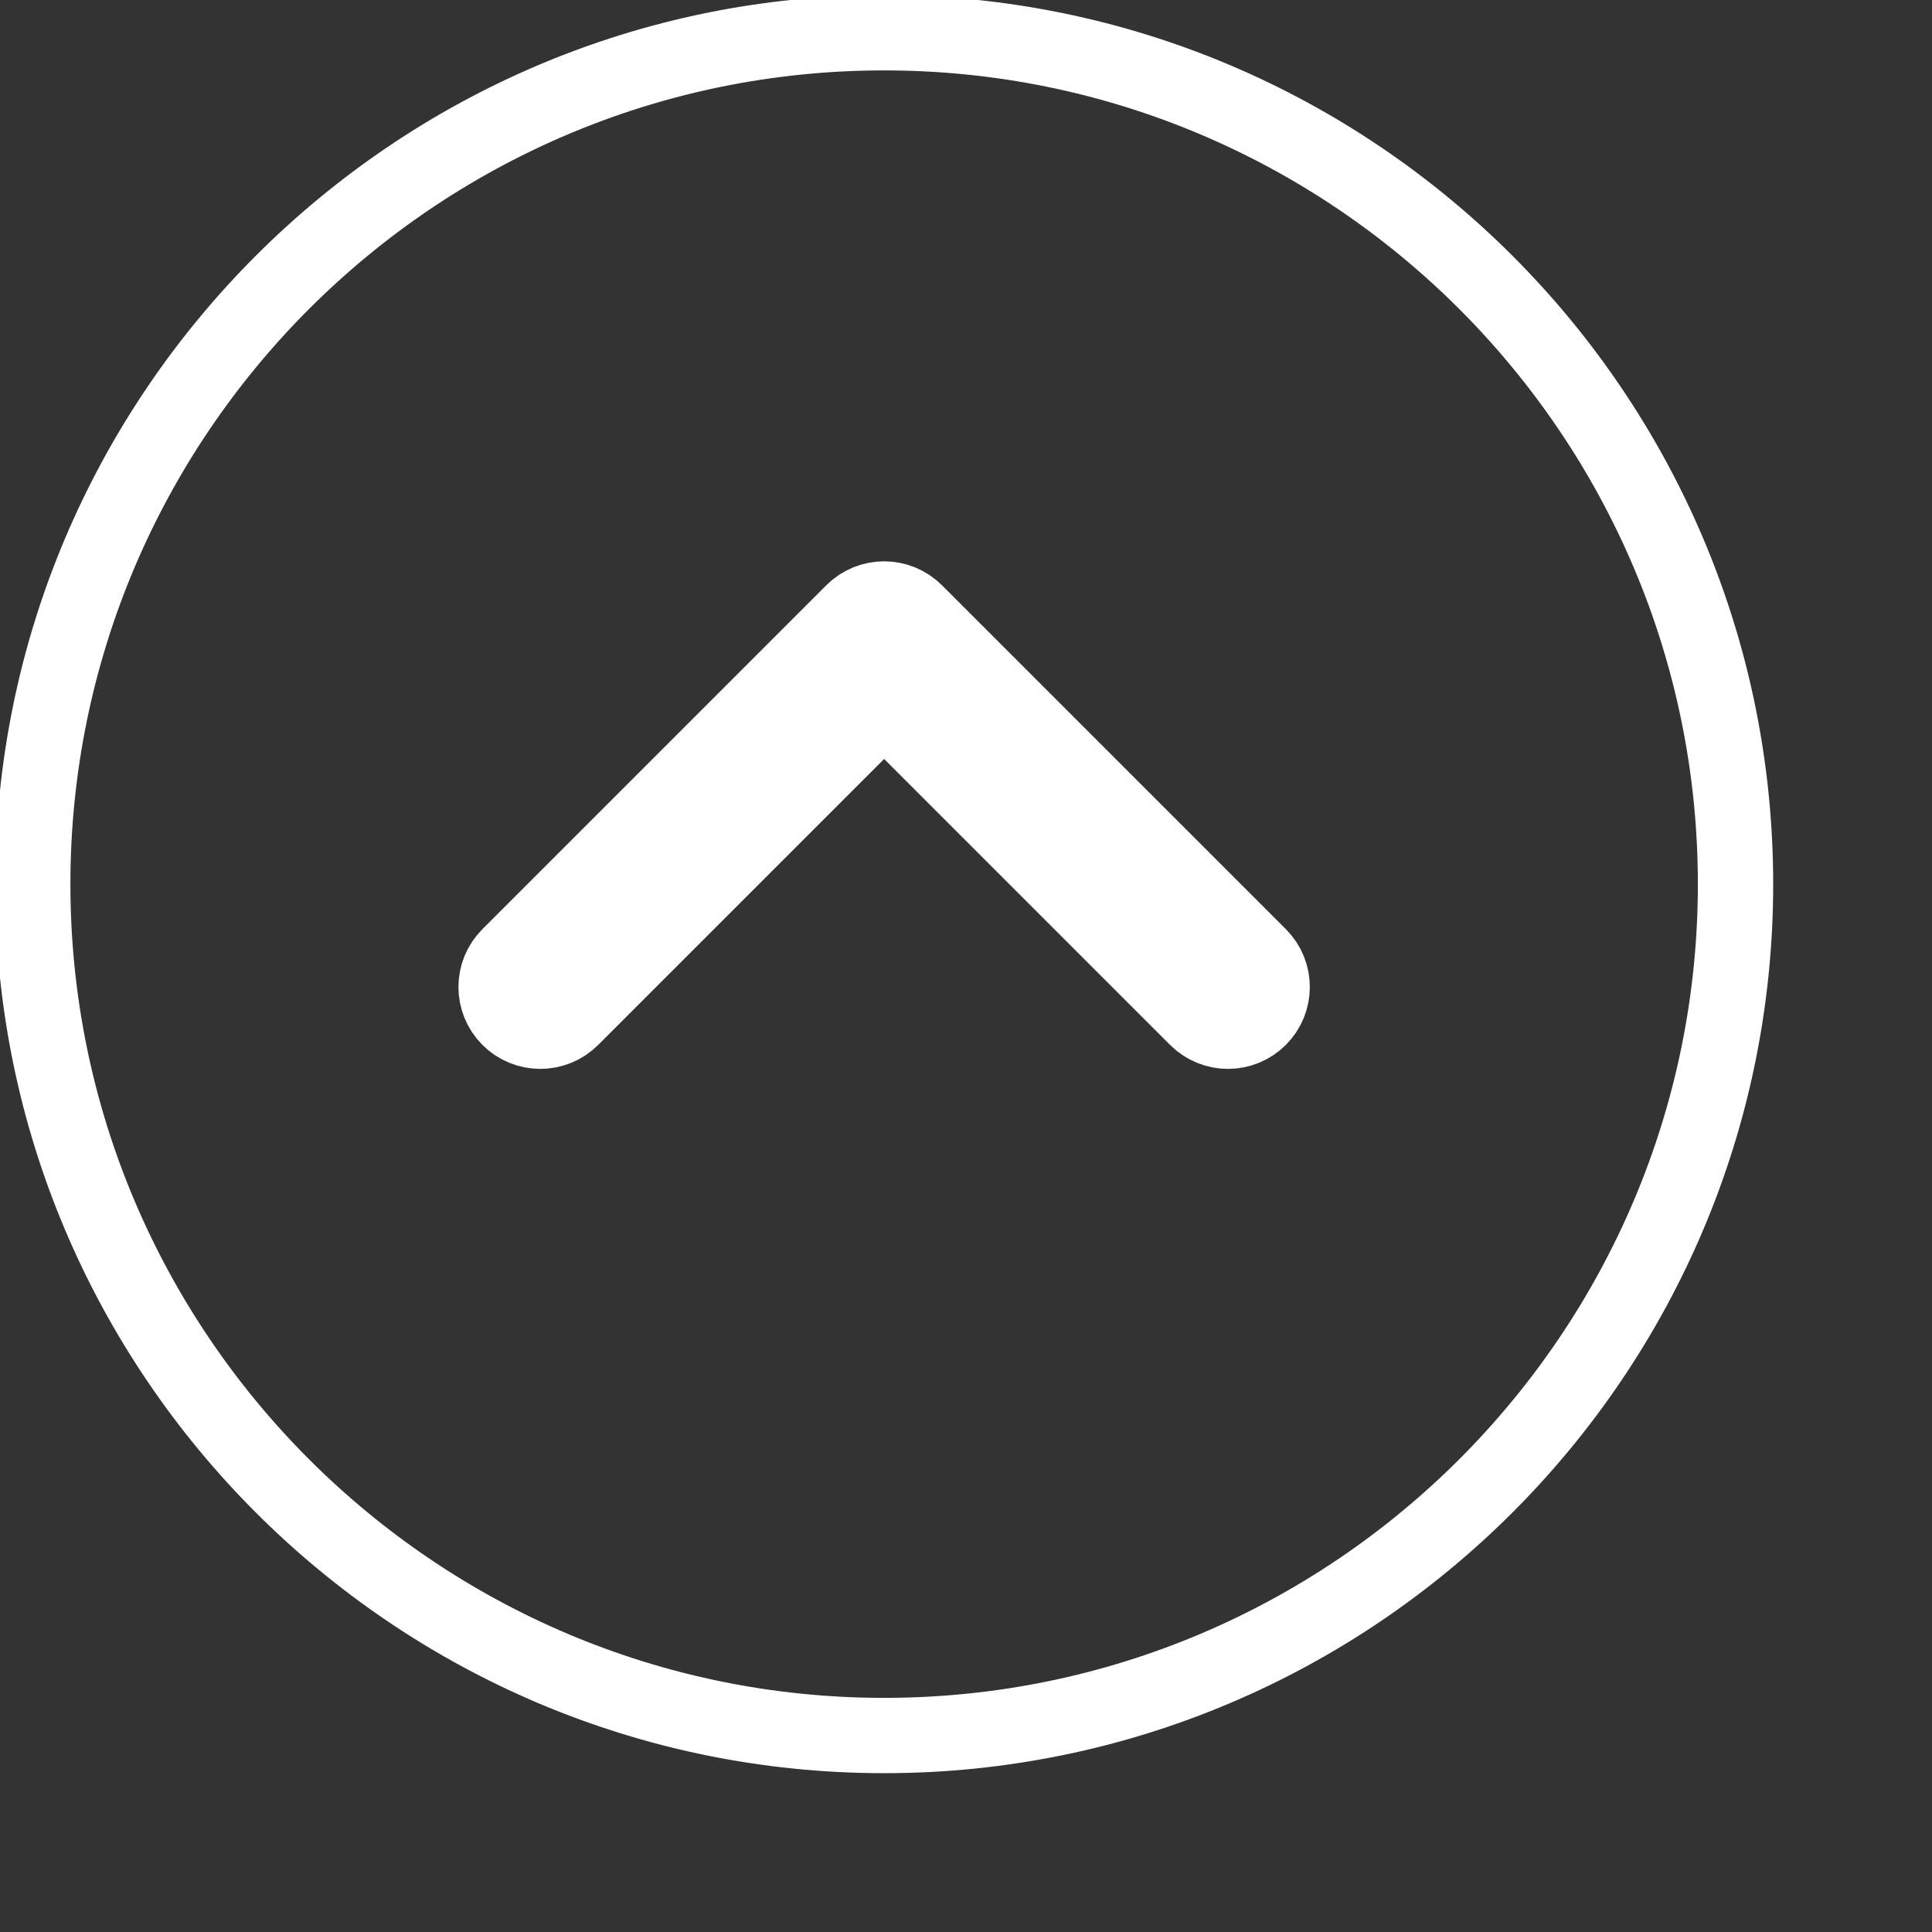 <svg version="1.1" id="Capa_1" xmlns="http://www.w3.org/2000/svg" xmlns:xlink="http://www.w3.org/1999/xlink" x="0px" y="0px"
   viewBox="0 0 59 59" style="enable-background:new 0 0 59 59;" xml:space="preserve">
  <rect x="0" y="0" width="59" height="59" fill="#333333" stroke="none"/>
  <g>
    <g>
      <path fill="#FFF" stroke="#FFF" stroke-width="0.3" d="M27,0C12.112,0,0,12.112,0,27s12.112,27,27,27s27-12.112,27-27S41.888,0,27,0z M27,52C13.215,52,2,40.785,2,27
        S13.215,2,27,2s25,11.215,25,25S40.785,52,27,52z"/>
      <path fill="#FFF" stroke="#FFF" stroke-width="3" d="M27.707,18.935c-0.391-0.391-1.023-0.391-1.414,0l-10.5,10.5c-0.391,0.391-0.391,1.023,0,1.414s1.023,0.391,1.414,0
        L27,21.056l9.793,9.793c0.195,0.195,0.451,0.293,0.707,0.293s0.512-0.098,0.707-0.293c0.391-0.391,0.391-1.023,0-1.414
        L27.707,18.935z"/>
    </g>
  </g>
</svg>